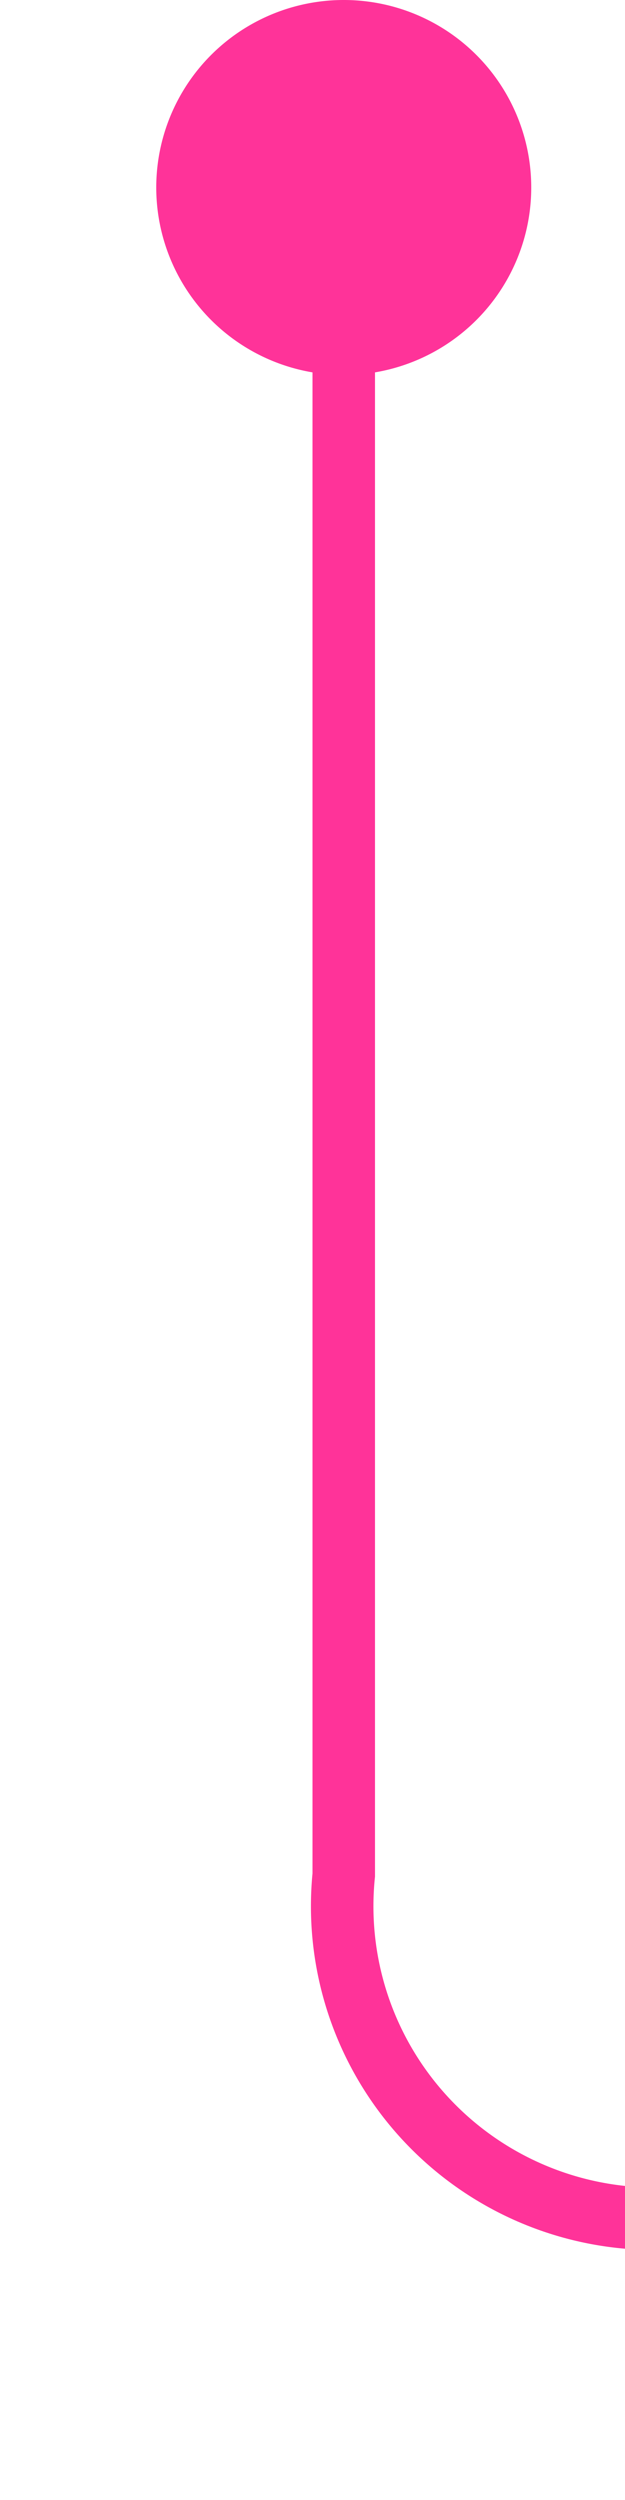 ﻿<?xml version="1.0" encoding="utf-8"?>
<svg version="1.1" xmlns:xlink="http://www.w3.org/1999/xlink" width="10px" height="40px" preserveAspectRatio="xMidYMin meet" viewBox="989 1195  8 40" xmlns="http://www.w3.org/2000/svg">
  <path d="M 993.5 1196  L 993.5 1225  A 5 5 0 0 0 998.5 1230.5 L 1189 1230.5  A 5 5 0 0 1 1194.5 1235.5 L 1194.5 1245  " stroke-width="1" stroke="#ff3399" fill="none" />
  <path d="M 993.5 1195  A 3 3 0 0 0 990.5 1198 A 3 3 0 0 0 993.5 1201 A 3 3 0 0 0 996.5 1198 A 3 3 0 0 0 993.5 1195 Z " fill-rule="nonzero" fill="#ff3399" stroke="none" />
</svg>